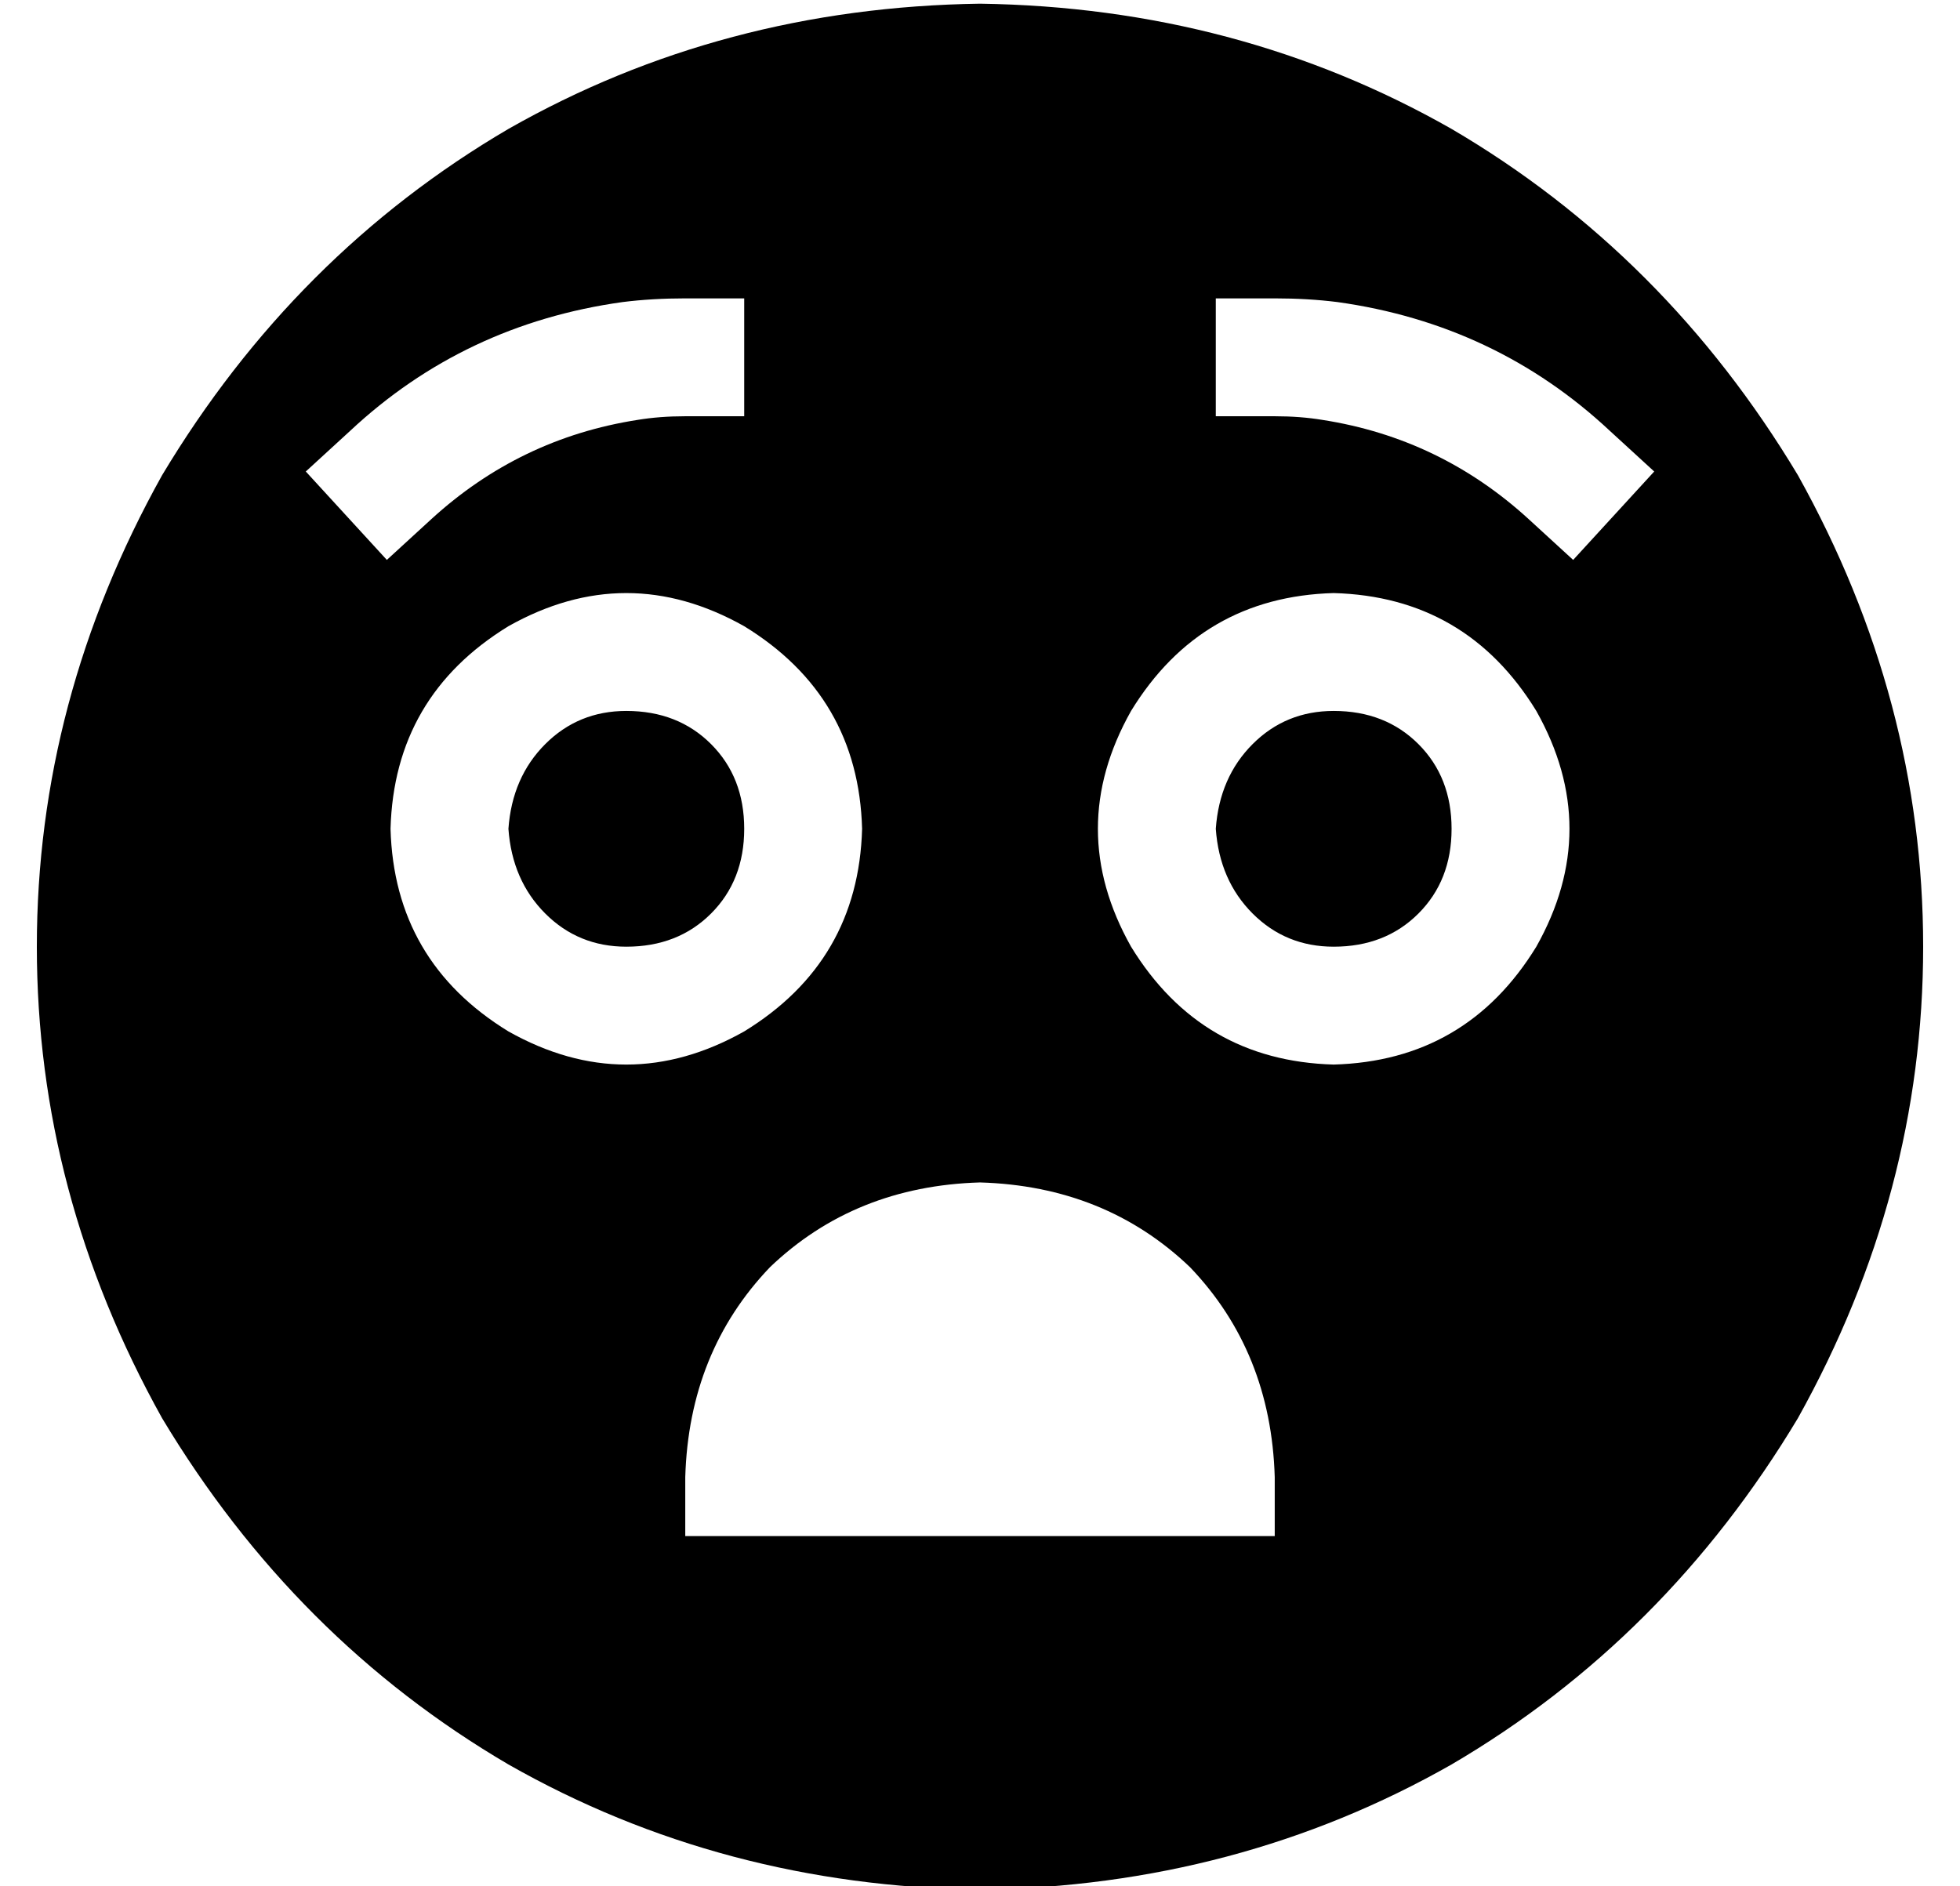 <?xml version="1.0" standalone="no"?>
<!DOCTYPE svg PUBLIC "-//W3C//DTD SVG 1.1//EN" "http://www.w3.org/Graphics/SVG/1.1/DTD/svg11.dtd" >
<svg xmlns="http://www.w3.org/2000/svg" xmlns:xlink="http://www.w3.org/1999/xlink" version="1.1" viewBox="-10 -40 532 512">
   <path fill="currentColor"
d="M256 473q70 -1 128 -34v0v0q58 -34 94 -94q34 -61 34 -128t-34 -128q-36 -60 -94 -94q-58 -33 -128 -34q-70 1 -128 34q-58 34 -94 94q-34 61 -34 128t34 128q36 60 94 94q58 33 128 34v0zM256 281q34 1 57 23v0v0q22 23 23 57v16v0h-160v0v-16v0q1 -34 23 -57
q23 -22 57 -23v0zM96 185q1 -36 32 -55q32 -18 64 0q31 19 32 55q-1 36 -32 55q-32 18 -64 0q-31 -19 -32 -55v0zM352 121q36 1 55 32q18 32 0 64q-19 31 -55 32q-36 -1 -55 -32q-18 -32 0 -64q19 -31 55 -32v0zM176 73q-7 0 -13 1q-32 5 -56 27l-12 11v0l-22 -24v0l12 -11
v0q31 -29 74 -35q8 -1 17 -1h16v0v32v0h-16v0zM349 74q-6 -1 -13 -1h-16v0v-32v0h16v0q9 0 17 1q43 6 74 35l12 11v0l-22 24v0l-12 -11v0q-24 -22 -56 -27v0zM192 185q0 -14 -9 -23v0v0q-9 -9 -23 -9q-13 0 -22 9t-10 23q1 14 10 23t22 9q14 0 23 -9t9 -23v0zM352 217
q14 0 23 -9v0v0q9 -9 9 -23t-9 -23t-23 -9q-13 0 -22 9t-10 23q1 14 10 23t22 9v0z" />
</svg>
